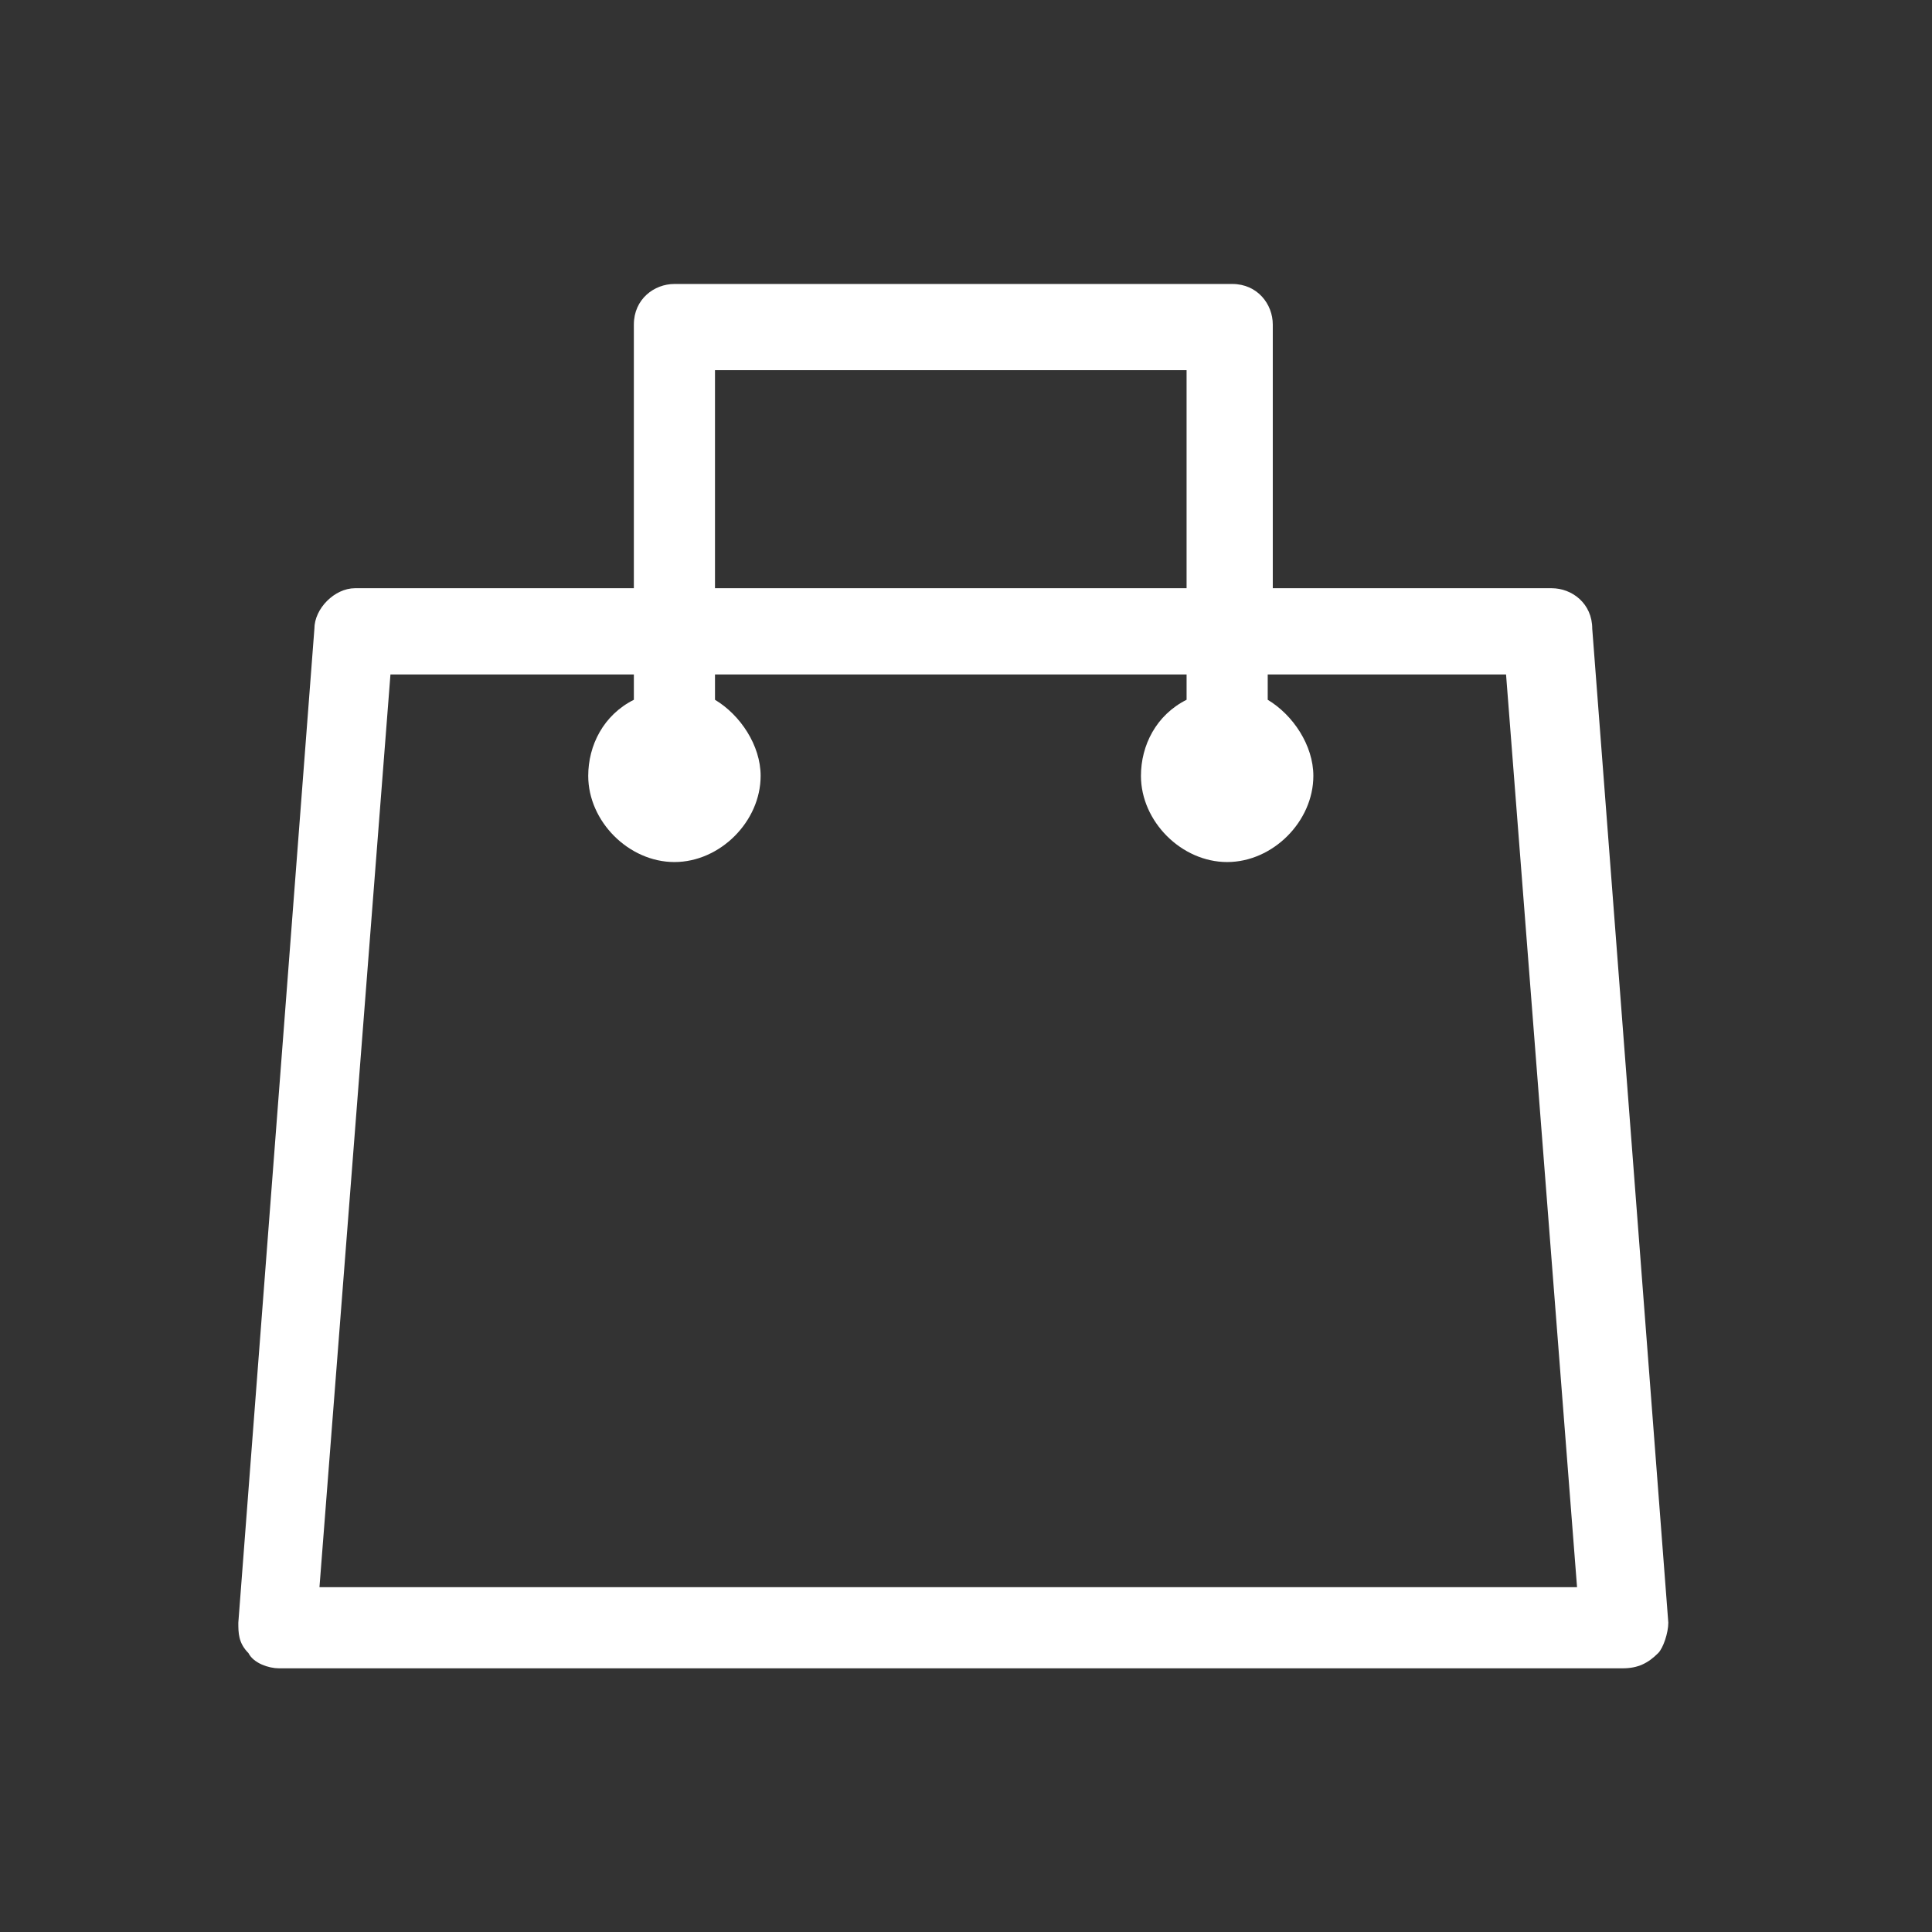 <?xml version="1.0" encoding="utf-8"?>
<!-- Generator: Adobe Illustrator 21.0.0, SVG Export Plug-In . SVG Version: 6.00 Build 0)  -->
<svg version="1.1" id="Capa_1" xmlns="http://www.w3.org/2000/svg" xmlns:xlink="http://www.w3.org/1999/xlink" x="0px" y="0px"
	 viewBox="0 0 38.1 38.1" style="enable-background:new 0 0 38.1 38.1;" xml:space="preserve">
<rect x="0" y="0" width="38.1" height="38.1" fill="#333333" stroke="none"/>
<style type="text/css">
	.st0{fill:#FFFFFF;}
</style>
<g>
	<g>
		<path class="st0" d="M30.6,12h-5.9V6.4c0-0.2-0.2-0.5-0.5-0.5h-11c-0.2,0-0.5,0.2-0.5,0.5V12H6.9c-0.2,0-0.4,0.2-0.4,0.4L5,32.1
			c0,0.1,0,0.2,0.1,0.3c0.1,0.1,0.2,0.1,0.3,0.1H32c0.1,0,0.2-0.1,0.3-0.1c0.1-0.1,0.1-0.2,0.1-0.3L31,12.4C31,12.2,30.8,12,30.6,12
			z M24.2,14.9c0.2,0,0.4,0.2,0.4,0.4c0,0.2-0.2,0.4-0.4,0.4c-0.2,0-0.4-0.2-0.4-0.4C23.8,15.1,24,14.9,24.2,14.9z M13.7,6.9h10.1
			V12H13.7C13.7,12,13.7,6.9,13.7,6.9z M13.3,14.9c0.2,0,0.4,0.2,0.4,0.4c0,0.2-0.2,0.4-0.4,0.4c-0.2,0-0.4-0.2-0.4-0.4
			C12.8,15.1,13,14.9,13.3,14.9z M5.9,31.7l1.4-18.7h5.5v1.1c-0.5,0.2-0.9,0.7-0.9,1.2c0,0.7,0.6,1.3,1.3,1.3c0.7,0,1.3-0.6,1.3-1.3
			c0-0.6-0.4-1-0.9-1.2v-1.1h10.1v1.1c-0.5,0.2-0.9,0.7-0.9,1.2c0,0.7,0.6,1.3,1.3,1.3c0.7,0,1.3-0.6,1.3-1.3c0-0.6-0.4-1-0.9-1.2
			v-1.1h5.5l1.4,18.7H5.9z"/>
		<path class="st0" d="M32,32.9H5.5c-0.2,0-0.5-0.1-0.6-0.3c-0.2-0.2-0.2-0.4-0.2-0.6l1.5-19.6c0-0.4,0.4-0.8,0.8-0.8h5.5V6.4
			c0-0.5,0.4-0.8,0.8-0.8h11c0.5,0,0.8,0.4,0.8,0.8v5.2h5.5c0.4,0,0.8,0.3,0.8,0.8l1.5,19.6c0,0.2-0.1,0.5-0.2,0.6
			C32.5,32.8,32.3,32.9,32,32.9z M6.9,12.4C6.9,12.4,6.9,12.4,6.9,12.4L5.4,32.1l0.1,0.1H32l0.4-0.1l-0.4,0l-1.5-19.6
			c0,0,0-0.1-0.1-0.1h-6.3v-6c0,0,0-0.1-0.1-0.1h-11c0,0-0.1,0-0.1,0.1v6H6.9z M32,32H5.5L7,12.5h6.2v1.8l-0.2,0.1
			c-0.4,0.1-0.6,0.5-0.6,0.9c0,0.5,0.4,0.9,0.9,0.9s0.9-0.4,0.9-0.9c0-0.4-0.2-0.7-0.6-0.9l-0.2-0.1v-1.8h10.8v1.8l-0.2,0.1
			c-0.4,0.1-0.6,0.5-0.6,0.9c0,0.5,0.4,0.9,0.9,0.9c0.5,0,0.9-0.4,0.9-0.9c0-0.4-0.2-0.7-0.6-0.9l-0.2-0.1v-1.8h6.2L32,32z
			 M6.3,31.3h24.8l-1.4-18h-4.7v0.5c0.5,0.3,0.9,0.9,0.9,1.5c0,0.9-0.8,1.7-1.7,1.7s-1.7-0.8-1.7-1.7c0-0.6,0.3-1.2,0.9-1.5v-0.5
			h-9.3v0.5c0.5,0.3,0.9,0.9,0.9,1.5c0,0.9-0.8,1.7-1.7,1.7s-1.7-0.8-1.7-1.7c0-0.6,0.3-1.2,0.9-1.5v-0.5H7.7L6.3,31.3z M24.2,16.1
			c-0.4,0-0.8-0.4-0.8-0.8c0-0.4,0.4-0.8,0.8-0.8s0.8,0.4,0.8,0.8C25,15.7,24.7,16.1,24.2,16.1z M24.2,15.3
			C24.2,15.3,24.2,15.3,24.2,15.3L24.2,15.3z M13.3,16.1c-0.4,0-0.8-0.4-0.8-0.8c0-0.4,0.4-0.8,0.8-0.8s0.8,0.4,0.8,0.8
			C14,15.7,13.7,16.1,13.3,16.1z M13.3,15.3C13.2,15.3,13.2,15.3,13.3,15.3L13.3,15.3z M24.2,12.4H13.3V6.5h10.8V12.4z M14.1,11.6
			h9.3V7.3h-9.3V11.6z"/>
	</g>
</g>
</svg>
